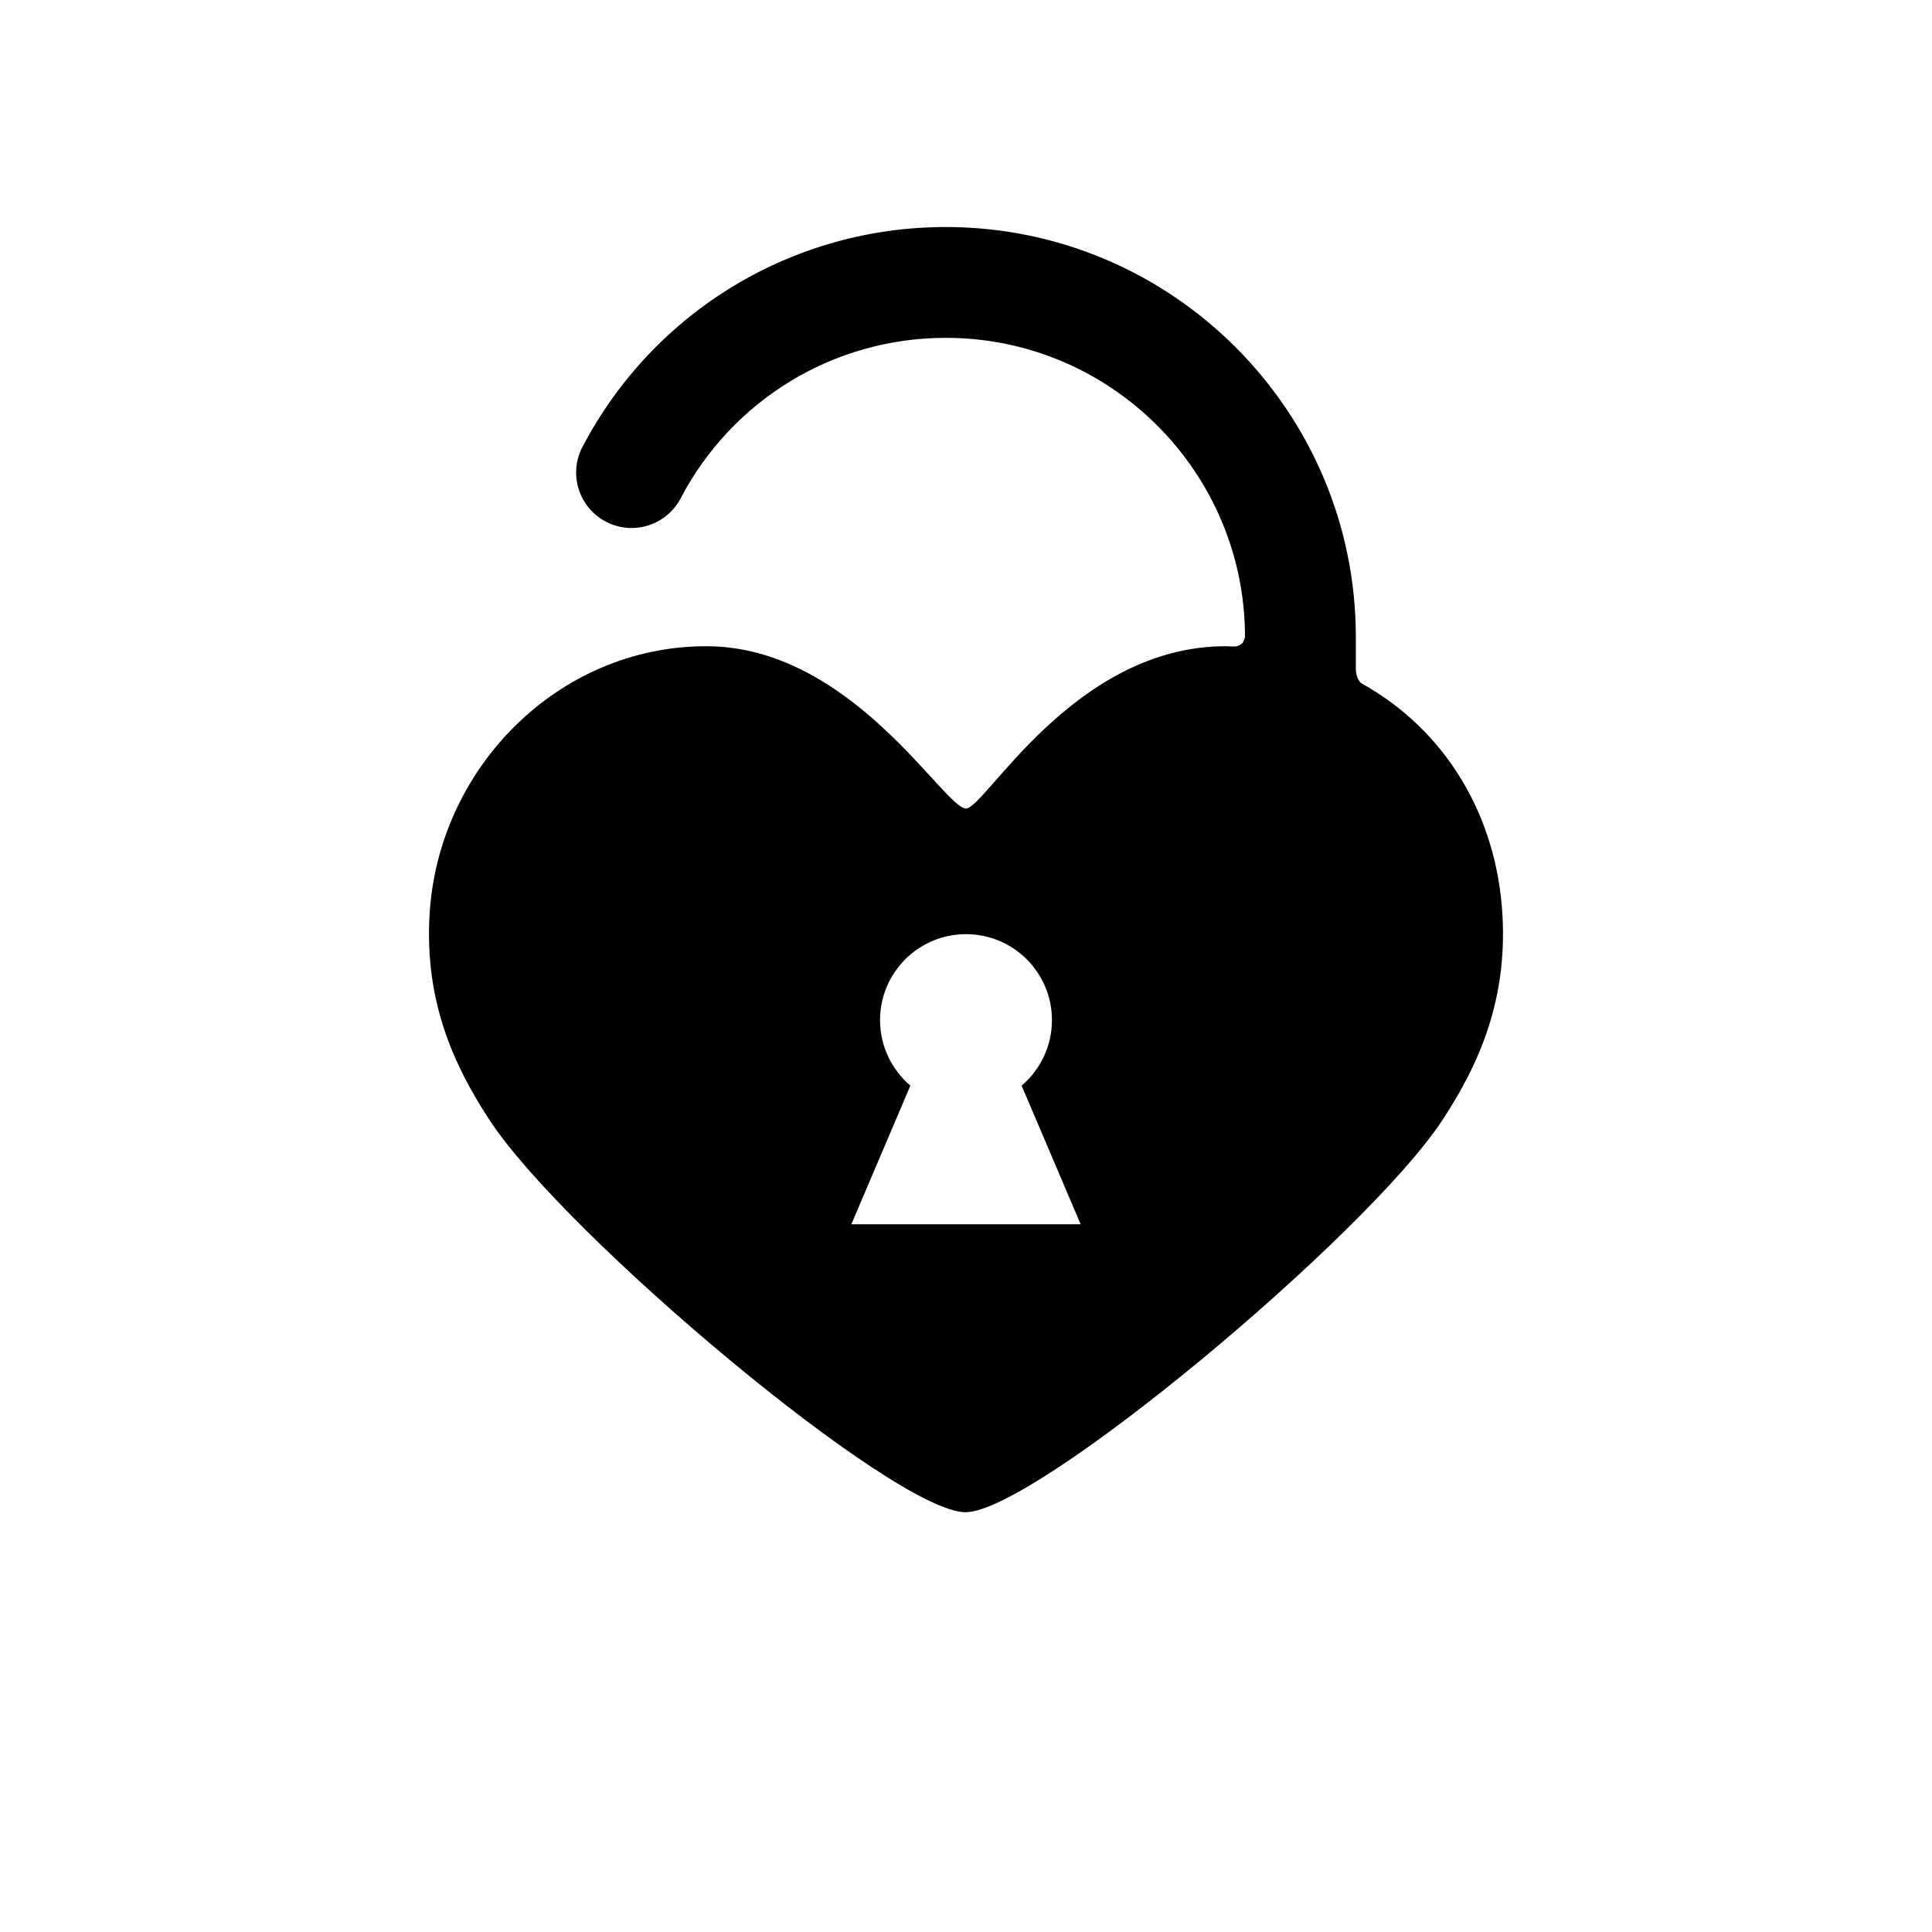 <?xml version="1.0" encoding="utf-8"?>
<!-- Generator: Adobe Illustrator 17.0.1, SVG Export Plug-In . SVG Version: 6.00 Build 0)  -->
<!DOCTYPE svg PUBLIC "-//W3C//DTD SVG 1.1//EN" "http://www.w3.org/Graphics/SVG/1.1/DTD/svg11.dtd">
<svg version="1.1" xmlns="http://www.w3.org/2000/svg" xmlns:xlink="http://www.w3.org/1999/xlink" x="0px" y="0px" width="512px"
	 height="512px" viewBox="0 0 512 512" enable-background="new 0 0 512 512" xml:space="preserve">
<g id="Artwork">
	<g id="Layer_5">
		<path d="M129.817,296.951c20.21,30.732,107.197,103.801,126.05,103.801c18.465,0,106.238-73.34,126.311-103.801
			c10.052-15.248,17.185-32.082,16.001-54.197c-1.428-26.725-15.242-49.367-37.314-61.629c0,0-1.554-0.859-1.554-4.109
			c0-2.049,0-8.195,0-8.195c0-59.916-48.745-108.66-108.66-108.66c-40.545,0-77.439,22.322-96.283,58.254
			c-3.767,7.182-0.999,16.059,6.185,19.826c7.182,3.768,16.06,0.998,19.826-6.186c13.757-26.229,40.684-42.525,70.273-42.525
			c43.72,0,79.289,35.57,79.289,79.291c0,0-0.294,1.248-0.776,1.695c-1.234,1.148-2.598,0.734-4.31,0.734
			c-40.31,0-63.789,43.014-68.858,43.014c-5.792,0-30.273-43.014-68.845-43.014c-39.215,0-71.236,32.338-73.334,71.504
			C112.636,264.869,119.739,281.631,129.817,296.951z M225.617,324.441l15.644-36.74c-4.916-4.178-8.039-10.402-8.039-17.359
			c0-12.58,10.198-22.779,22.778-22.779c12.58,0,22.778,10.199,22.778,22.779c0,6.957-3.122,13.182-8.039,17.359l15.644,36.74
			H225.617z"/>
	</g>
</g>
<g id="Capa_3">
</g>
</svg>
